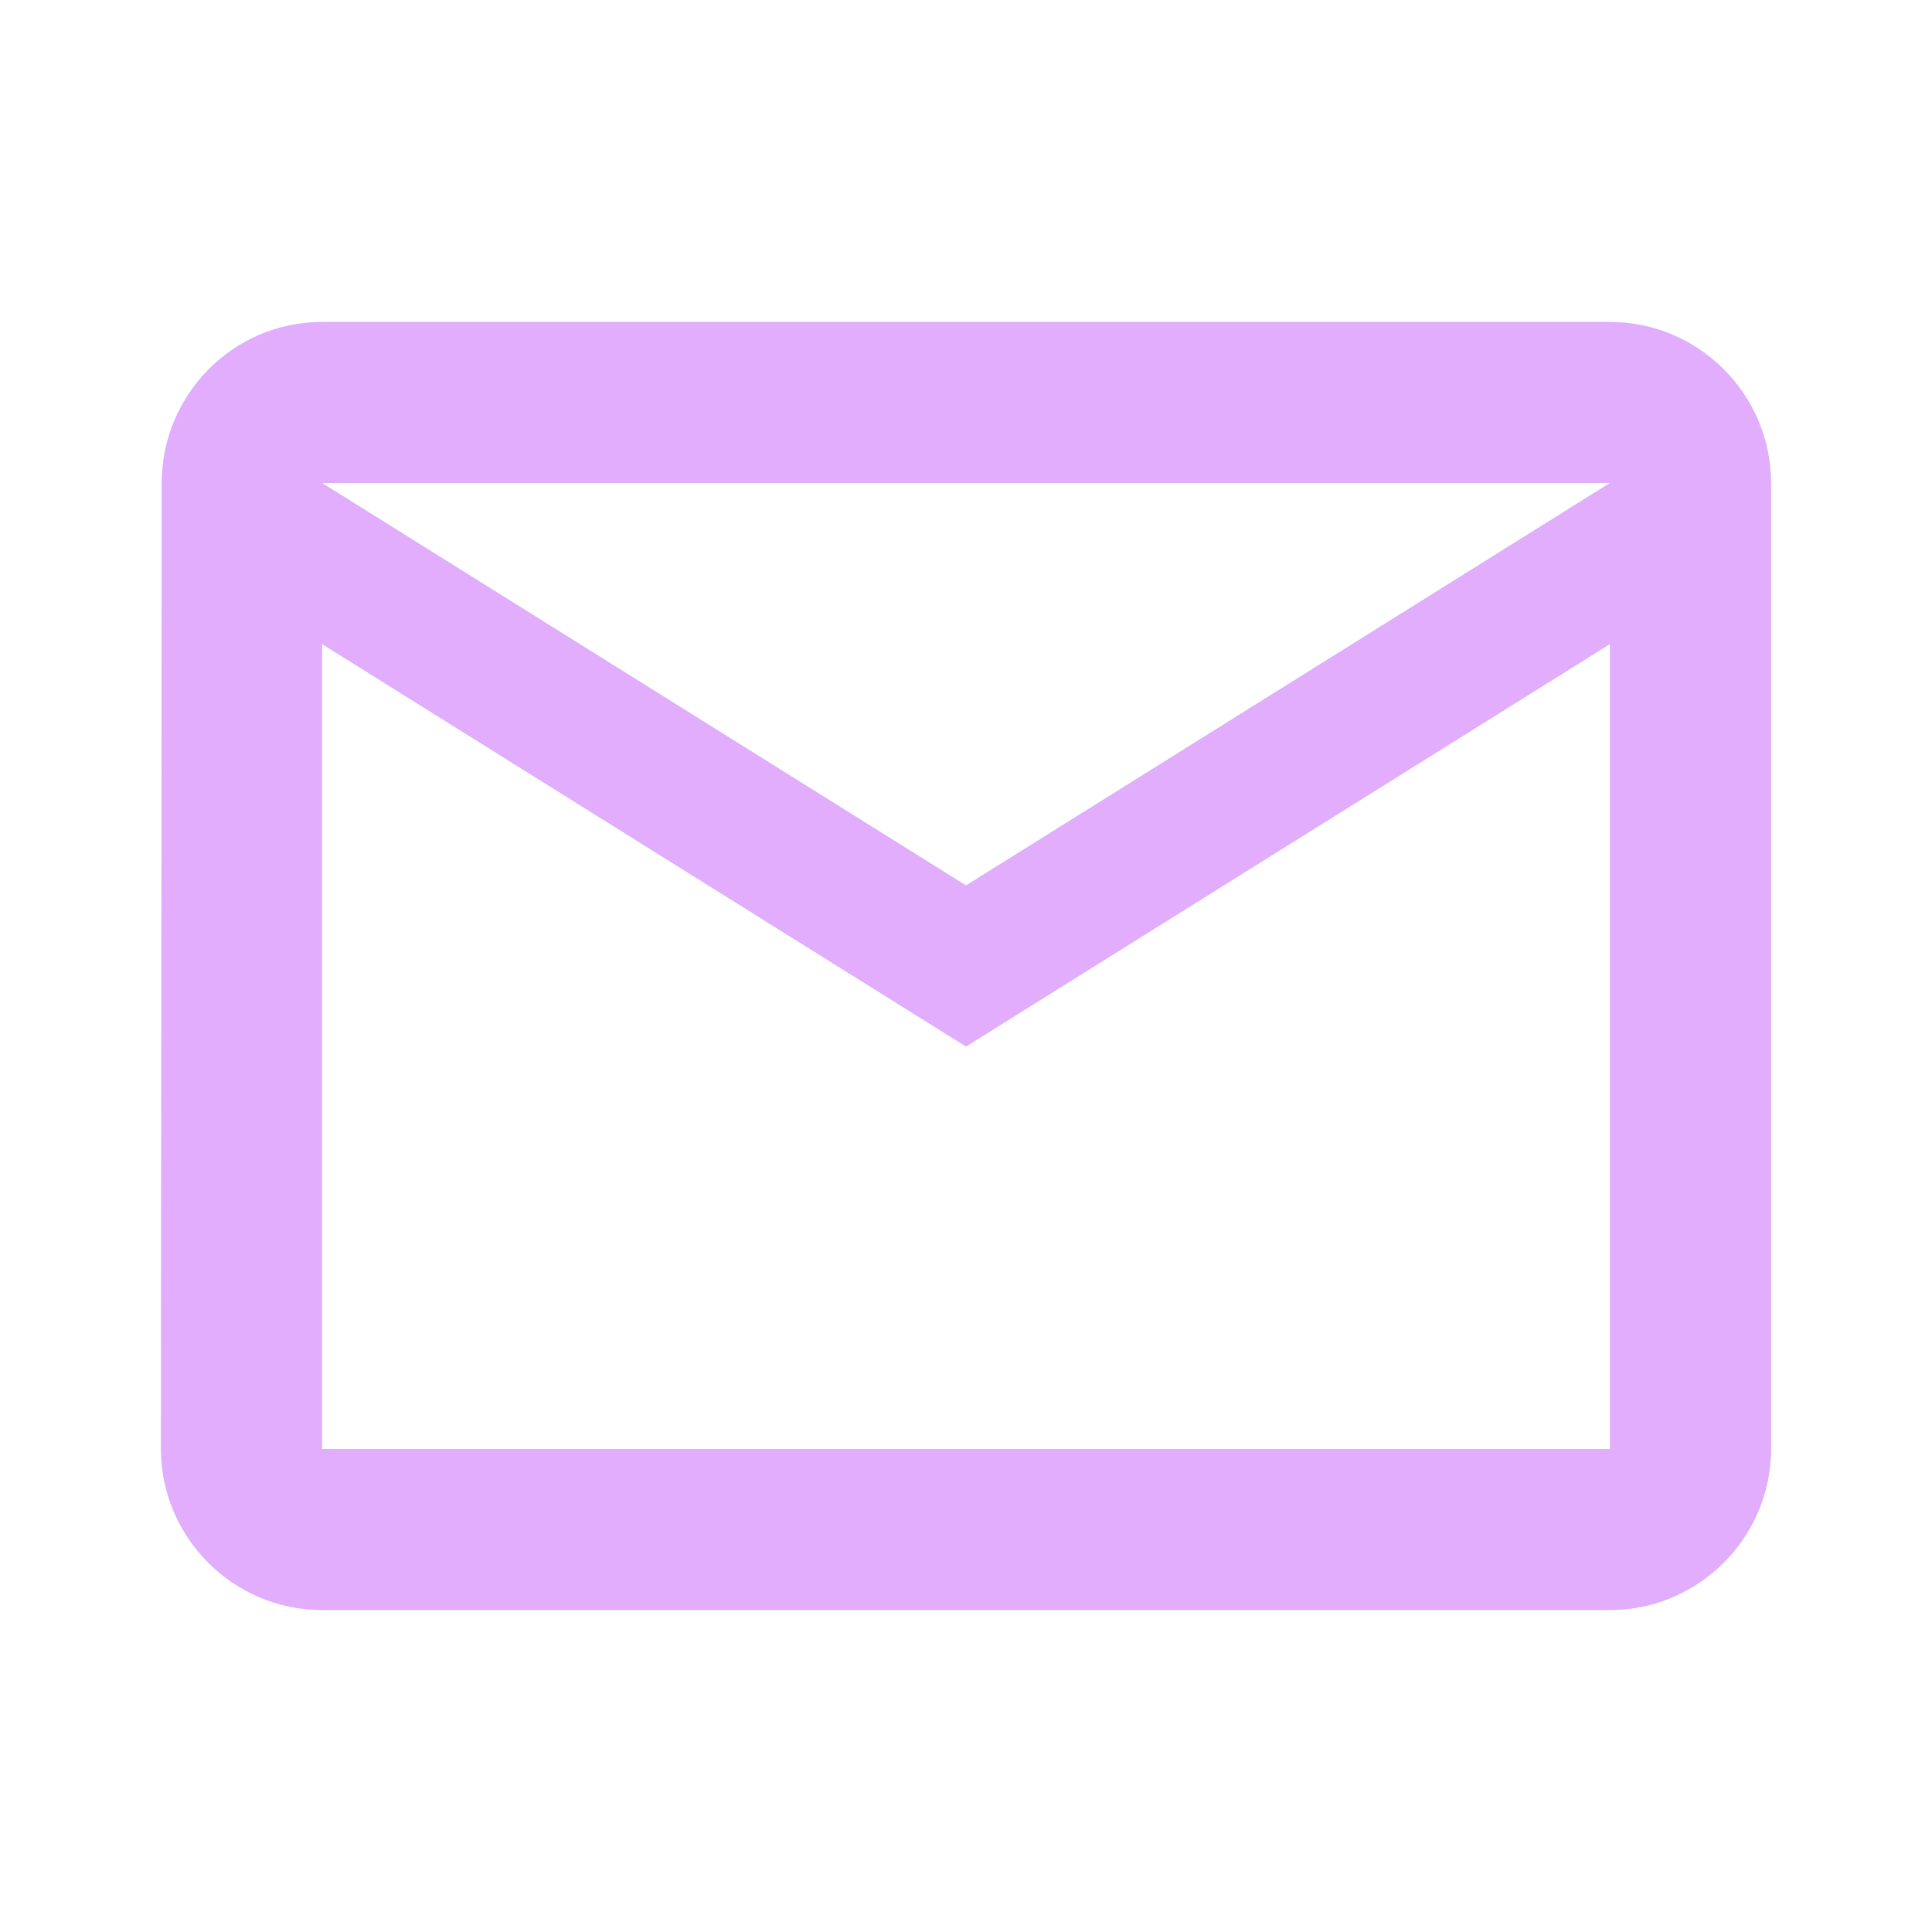 <svg width="24" height="24" viewBox="0 0 24 24" fill="none" xmlns="http://www.w3.org/2000/svg">
<g id="Mail outline" clip-path="url(#clip0_643_426)">
<g id="Vector">
<path d="M20 4H4C2.9 4 2.01 4.9 2.01 6L2 18C2 19.1 2.9 20 4 20H20C21.1 20 22 19.1 22 18V6C22 4.9 21.1 4 20 4ZM20 18H4V8L12 13L20 8V18ZM12 11L4 6H20L12 11Z" fill="#B8EAF5"/>
<path d="M20 4H4C2.9 4 2.01 4.9 2.01 6L2 18C2 19.1 2.9 20 4 20H20C21.1 20 22 19.1 22 18V6C22 4.9 21.1 4 20 4ZM20 18H4V8L12 13L20 8V18ZM12 11L4 6H20L12 11Z" fill="#E1ADFC"/>
</g>
</g>
<defs>
<clipPath id="clip0_643_426">
<rect width="24" height="24" fill="white"/>
</clipPath>
</defs>
</svg>
